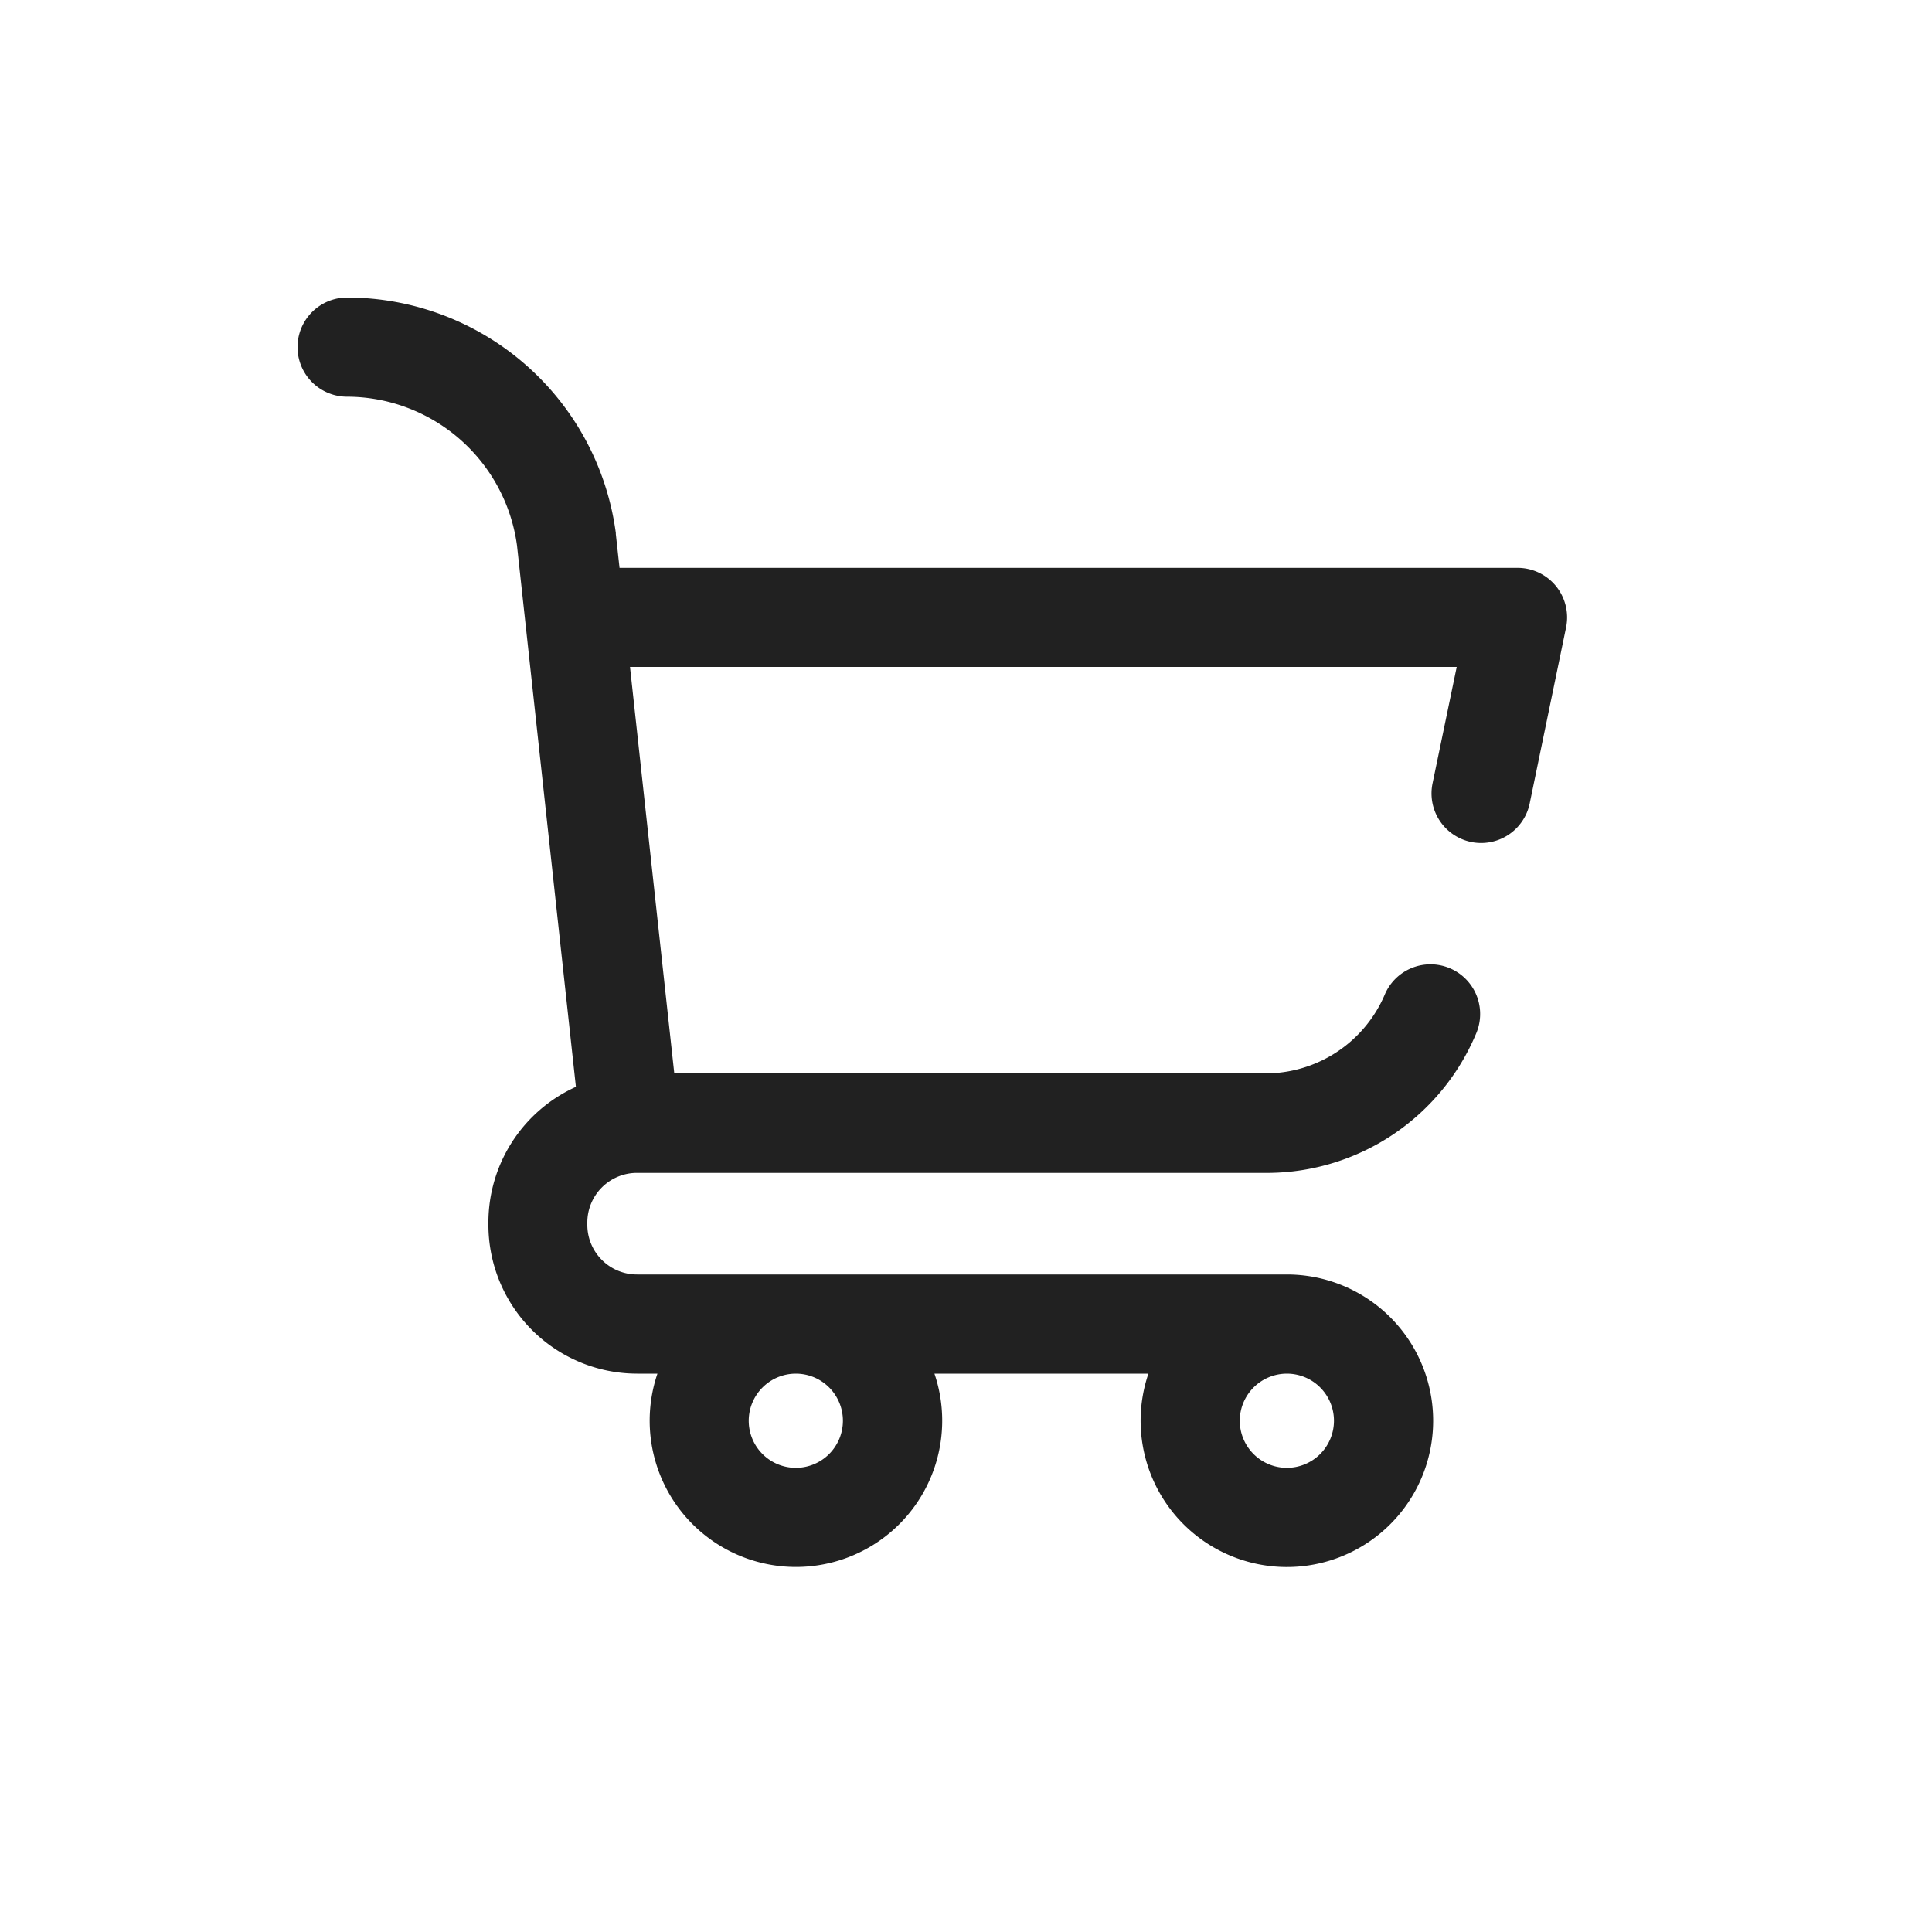 <svg xmlns="http://www.w3.org/2000/svg" width="24" height="24" viewBox="0 0 24 24"><defs><style>.a{fill:none;}.b{fill:rgba(0,0,0,0.87);}</style></defs><g transform="translate(-164)"><path class="a" d="M164,0h24V24H164Z"/><g transform="translate(167.696 3.696)"><path class="b" d="M15.633,3.585a.616.616,0,0,0-.478-.227H4l-.046-.42,0-.013A3.371,3.371,0,0,0,.616,0a.616.616,0,0,0,0,1.232,2.135,2.135,0,0,1,2.11,1.846l.732,6.727a1.851,1.851,0,0,0-1.087,1.684c0,.005,0,.01,0,.015s0,.01,0,.015A1.85,1.85,0,0,0,4.22,13.368h.251a1.817,1.817,0,1,0,3.441,0h2.658a1.817,1.817,0,1,0,1.721-1.232H4.22A.617.617,0,0,1,3.6,11.52c0-.005,0-.01,0-.015s0-.01,0-.015a.617.617,0,0,1,.616-.616h7.865a2.821,2.821,0,0,0,2.557-1.724.616.616,0,1,0-1.128-.5,1.611,1.611,0,0,1-1.429.987H4.68L4.13,4.589H14.4l-.3,1.445a.616.616,0,1,0,1.206.252L15.758,4.1A.616.616,0,0,0,15.633,3.585ZM12.29,13.368a.585.585,0,1,1-.585.585A.586.586,0,0,1,12.29,13.368Zm-6.1,0a.585.585,0,1,1-.585.585A.586.586,0,0,1,6.191,13.368Z"/></g></g></svg>